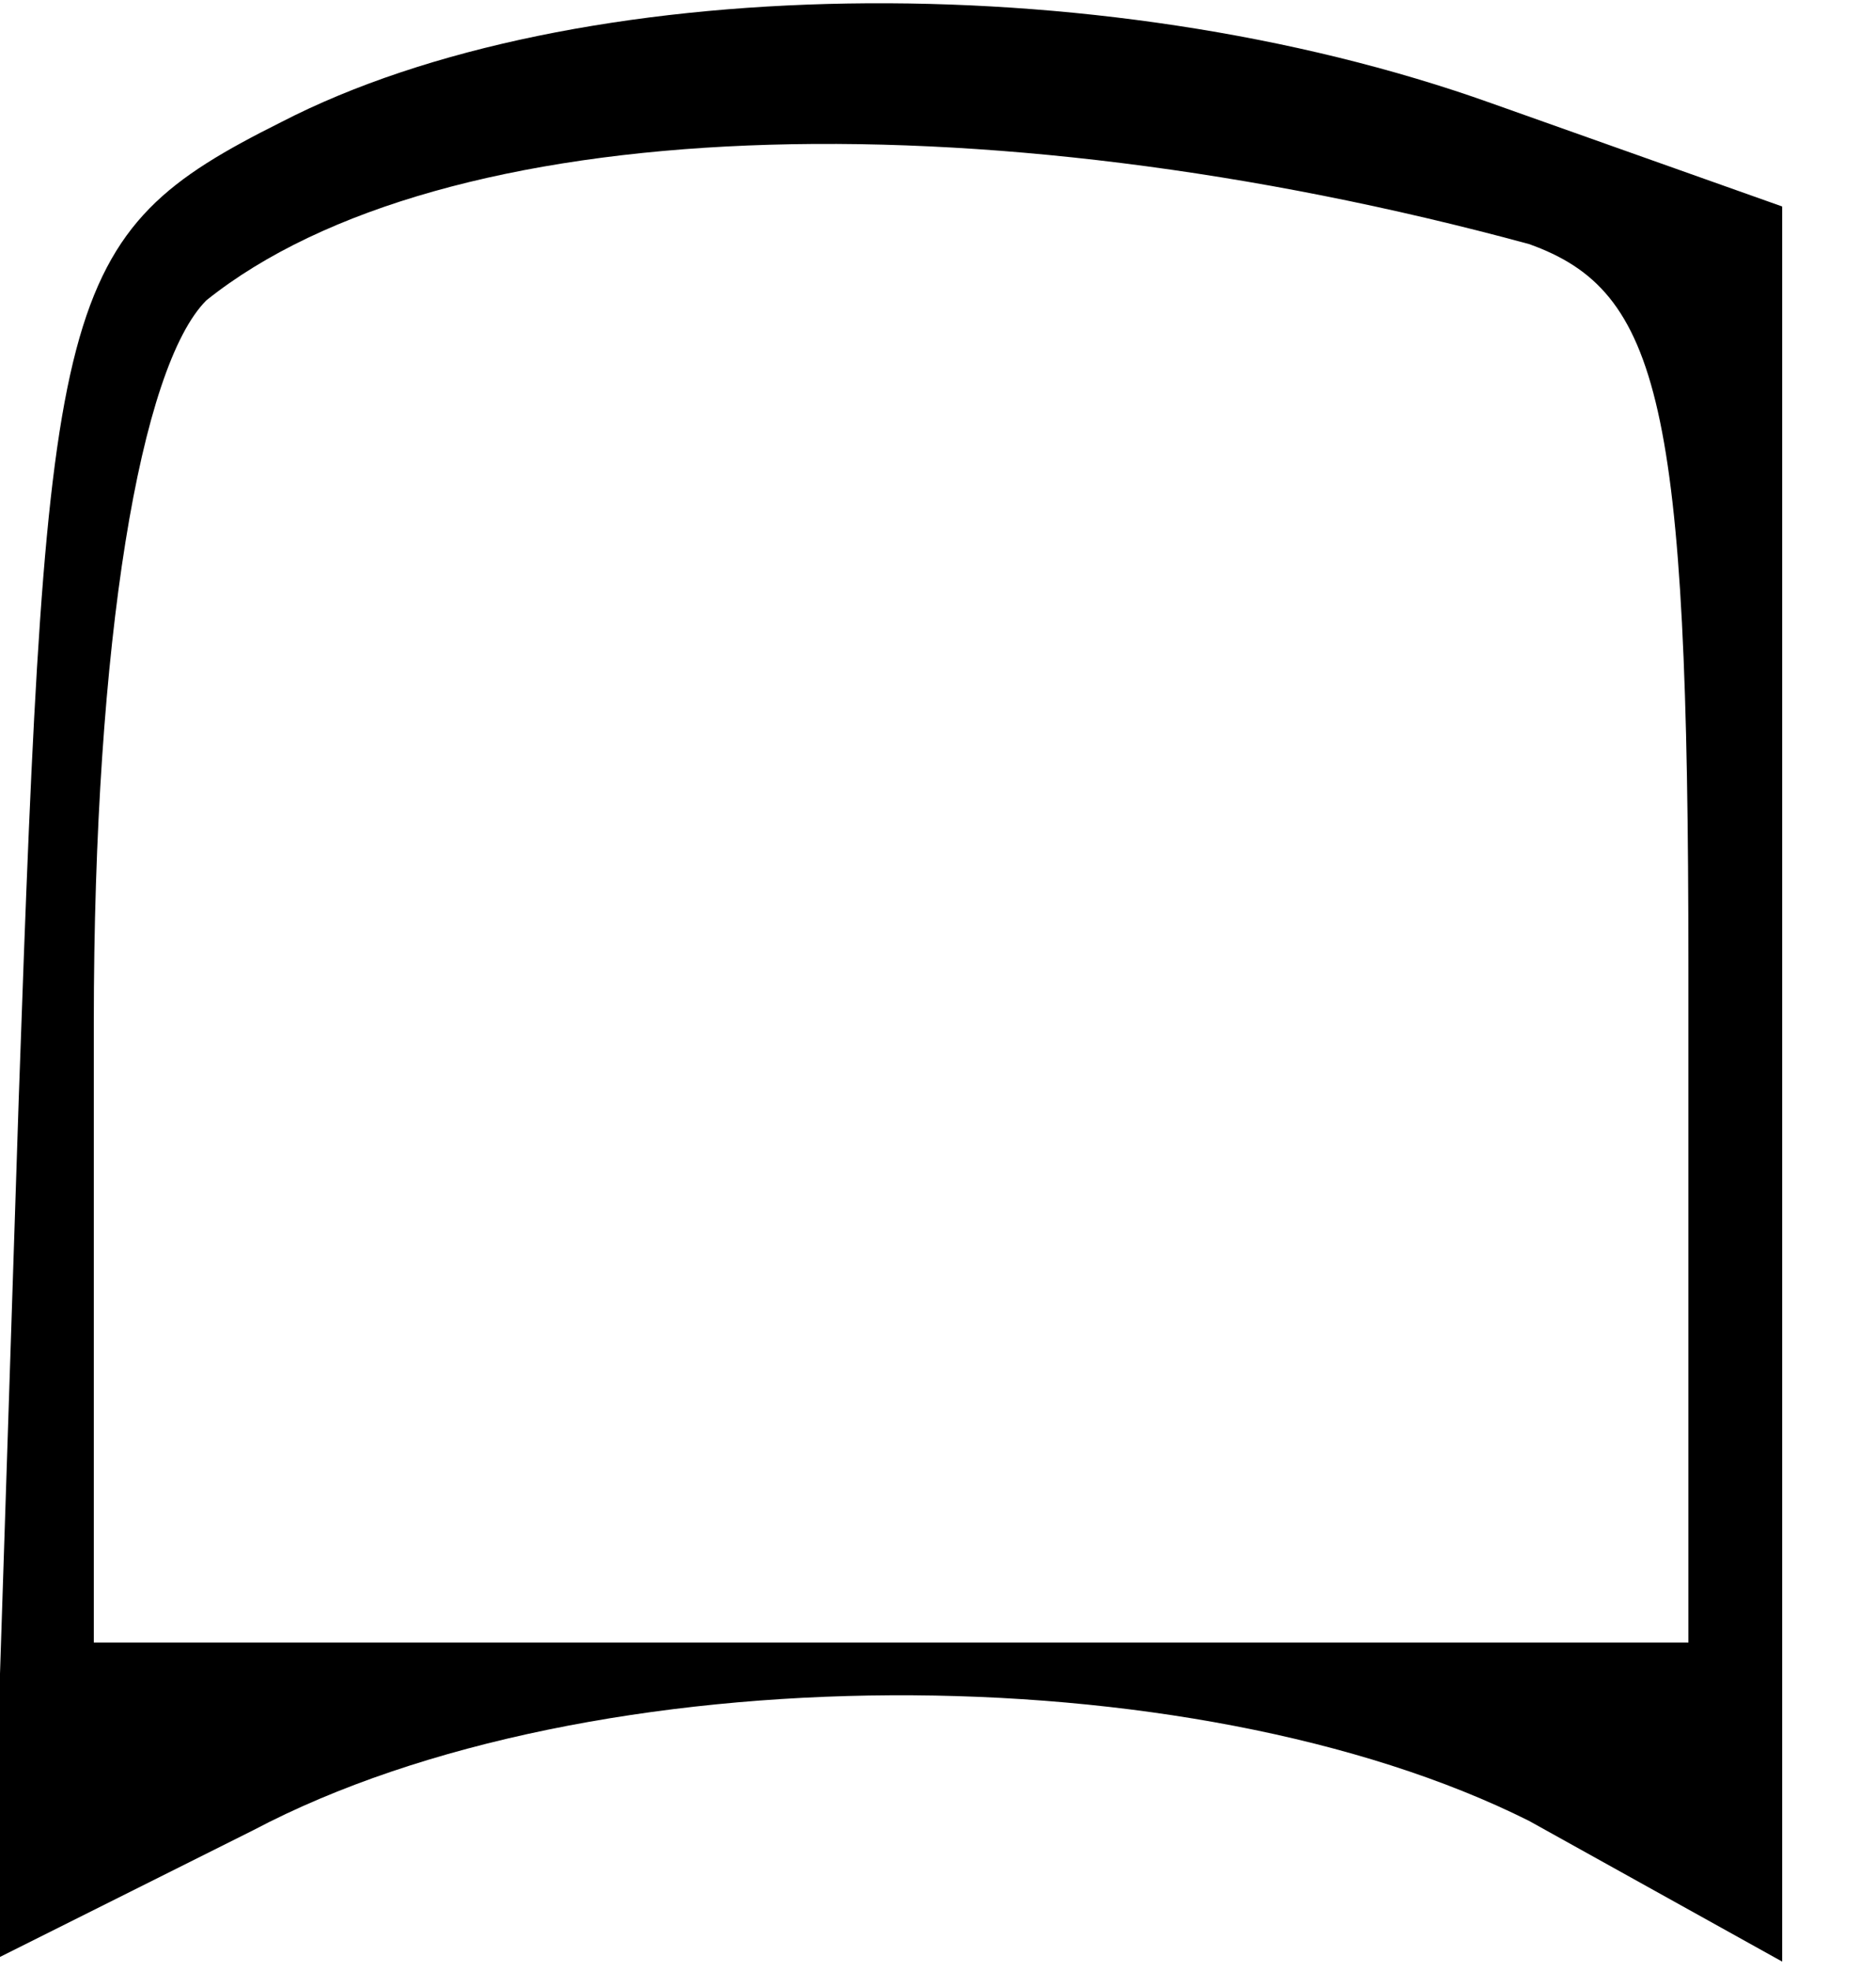 <?xml version="1.0" standalone="no"?>
<!DOCTYPE svg PUBLIC "-//W3C//DTD SVG 20010904//EN"
 "http://www.w3.org/TR/2001/REC-SVG-20010904/DTD/svg10.dtd">
<svg version="1.0" xmlns="http://www.w3.org/2000/svg"
 width="20pt" height="21pt" viewBox="0 0 20 21"
 preserveAspectRatio="xMidYMid meet">

<g transform="translate(0,21) scale(0.1,-0.1)"
fill="#000000" stroke="none">
<path d="M30 197 c-24 -12 -25 -18 -28 -104 l-3 -92 28 14 c36 19 100 19 136
1 l27 -15 0 94 0 93 -31 11 c-42 15 -98 14 -129 -2z m133 -13 c14 -5 17 -17
17 -77 l0 -72 -85 0 -85 0 0 66 c0 41 5 70 12 77 25 20 82 22 141 6z"/>
</g>
</svg>
